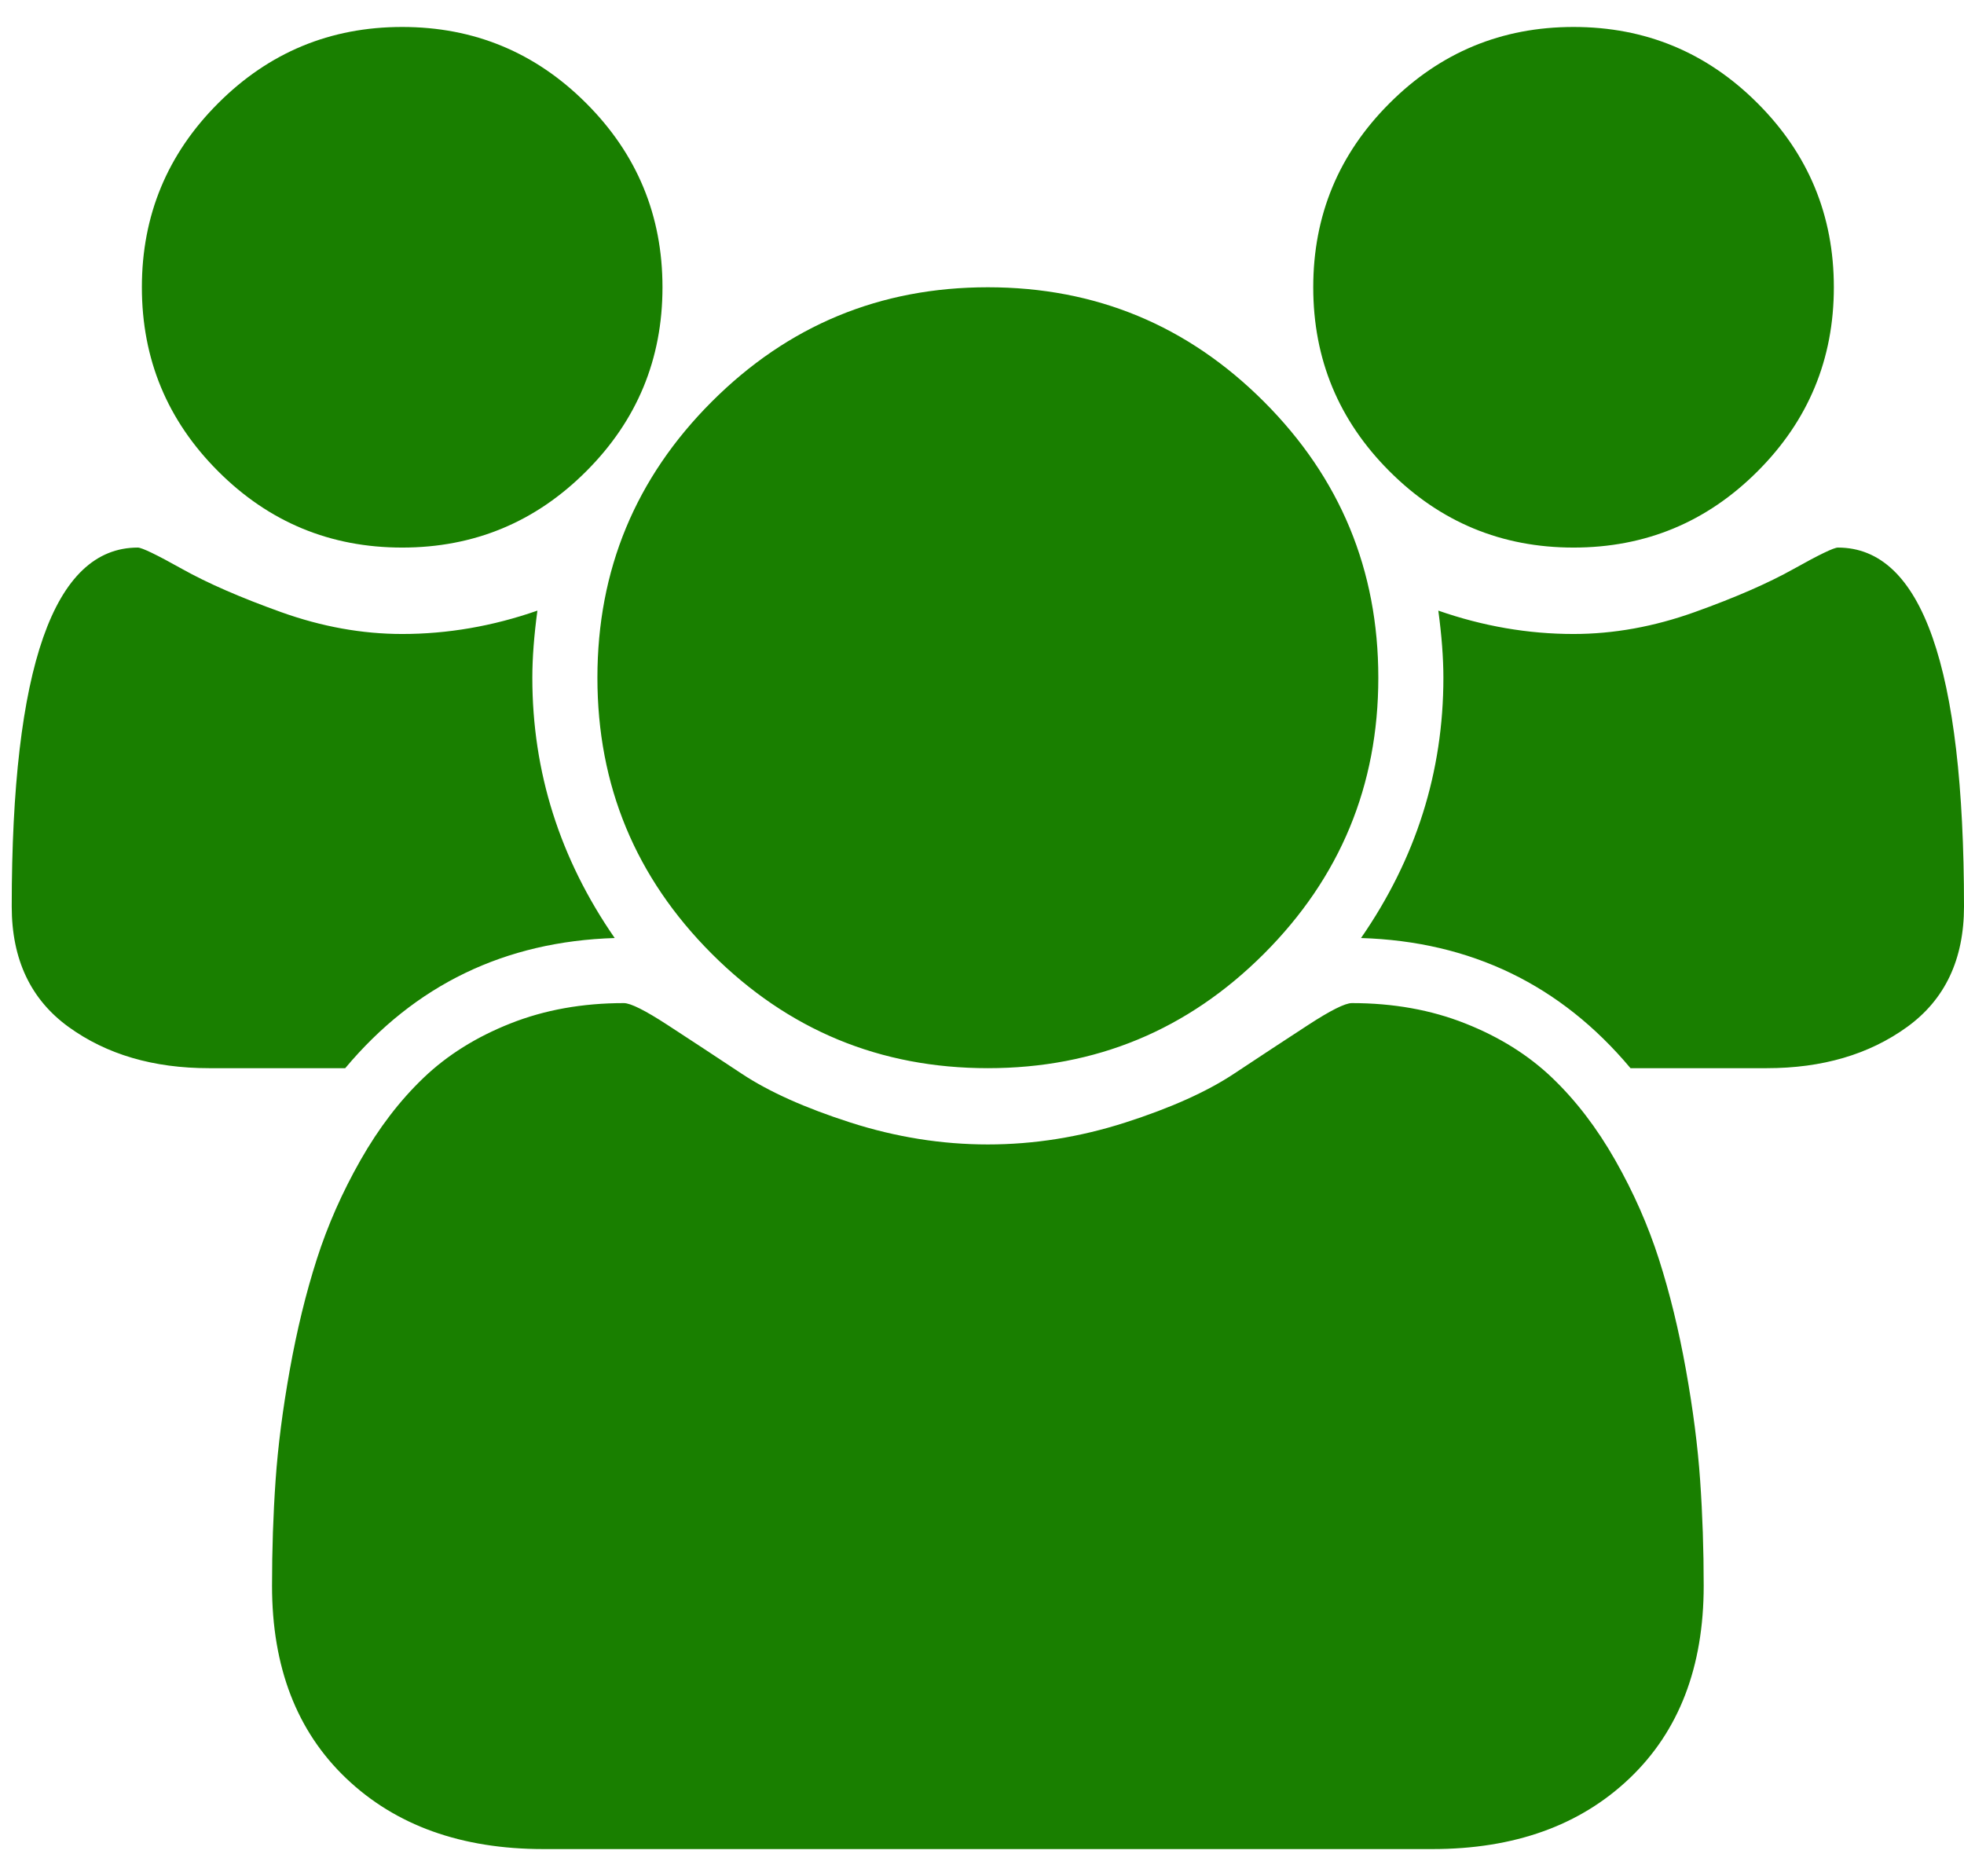 <svg width="67" height="64" viewBox="0 0 67 64" fill="none" xmlns="http://www.w3.org/2000/svg">
<path d="M20.97 32C17.223 32.116 14.159 33.596 11.777 36.44H7.129C5.233 36.44 3.637 35.972 2.342 35.035C1.047 34.099 0.4 32.728 0.4 30.925C0.4 22.762 1.834 18.68 4.701 18.68C4.84 18.68 5.343 18.923 6.21 19.408C7.077 19.894 8.205 20.386 9.592 20.883C10.98 21.38 12.356 21.628 13.72 21.628C15.269 21.628 16.807 21.363 18.333 20.831C18.218 21.686 18.16 22.449 18.16 23.12C18.16 26.334 19.097 29.294 20.97 32ZM58.12 54.096C58.12 56.871 57.276 59.062 55.588 60.669C53.9 62.276 51.657 63.08 48.858 63.08H18.542C15.743 63.08 13.5 62.276 11.812 60.669C10.124 59.062 9.28 56.871 9.28 54.096C9.28 52.87 9.32 51.674 9.401 50.506C9.482 49.338 9.644 48.078 9.887 46.725C10.13 45.372 10.436 44.117 10.806 42.961C11.176 41.805 11.673 40.678 12.298 39.579C12.922 38.481 13.639 37.544 14.448 36.77C15.258 35.995 16.246 35.376 17.414 34.914C18.582 34.451 19.871 34.22 21.282 34.22C21.513 34.22 22.01 34.469 22.773 34.966C23.537 35.463 24.381 36.018 25.306 36.631C26.231 37.244 27.468 37.799 29.017 38.296C30.567 38.793 32.127 39.042 33.7 39.042C35.273 39.042 36.833 38.793 38.383 38.296C39.932 37.799 41.169 37.244 42.094 36.631C43.019 36.018 43.863 35.463 44.627 34.966C45.39 34.469 45.887 34.22 46.118 34.22C47.529 34.22 48.818 34.451 49.986 34.914C51.154 35.376 52.142 35.995 52.952 36.77C53.761 37.544 54.478 38.481 55.102 39.579C55.727 40.678 56.224 41.805 56.594 42.961C56.964 44.117 57.27 45.372 57.513 46.725C57.756 48.078 57.918 49.338 57.999 50.506C58.08 51.674 58.12 52.87 58.12 54.096ZM22.6 9.8C22.6 12.251 21.733 14.344 19.998 16.078C18.264 17.813 16.171 18.68 13.72 18.68C11.269 18.68 9.176 17.813 7.442 16.078C5.707 14.344 4.84 12.251 4.84 9.8C4.84 7.349 5.707 5.256 7.442 3.522C9.176 1.787 11.269 0.92 13.72 0.92C16.171 0.92 18.264 1.787 19.998 3.522C21.733 5.256 22.6 7.349 22.6 9.8ZM47.02 23.12C47.02 26.797 45.719 29.936 43.118 32.538C40.516 35.139 37.377 36.44 33.7 36.44C30.023 36.44 26.884 35.139 24.282 32.538C21.681 29.936 20.38 26.797 20.38 23.12C20.38 19.443 21.681 16.304 24.282 13.702C26.884 11.101 30.023 9.8 33.7 9.8C37.377 9.8 40.516 11.101 43.118 13.702C45.719 16.304 47.02 19.443 47.02 23.12ZM67 30.925C67 32.728 66.353 34.099 65.058 35.035C63.763 35.972 62.167 36.44 60.271 36.44H55.623C53.241 33.596 50.177 32.116 46.43 32C48.303 29.294 49.24 26.334 49.24 23.12C49.24 22.449 49.182 21.686 49.067 20.831C50.593 21.363 52.131 21.628 53.68 21.628C55.044 21.628 56.42 21.38 57.808 20.883C59.195 20.386 60.323 19.894 61.19 19.408C62.057 18.923 62.56 18.68 62.699 18.68C65.566 18.68 67 22.762 67 30.925ZM62.56 9.8C62.56 12.251 61.693 14.344 59.958 16.078C58.224 17.813 56.131 18.68 53.68 18.68C51.229 18.68 49.136 17.813 47.402 16.078C45.667 14.344 44.8 12.251 44.8 9.8C44.8 7.349 45.667 5.256 47.402 3.522C49.136 1.787 51.229 0.92 53.68 0.92C56.131 0.92 58.224 1.787 59.958 3.522C61.693 5.256 62.56 7.349 62.56 9.8Z" fill="#197F00"/>
</svg>
